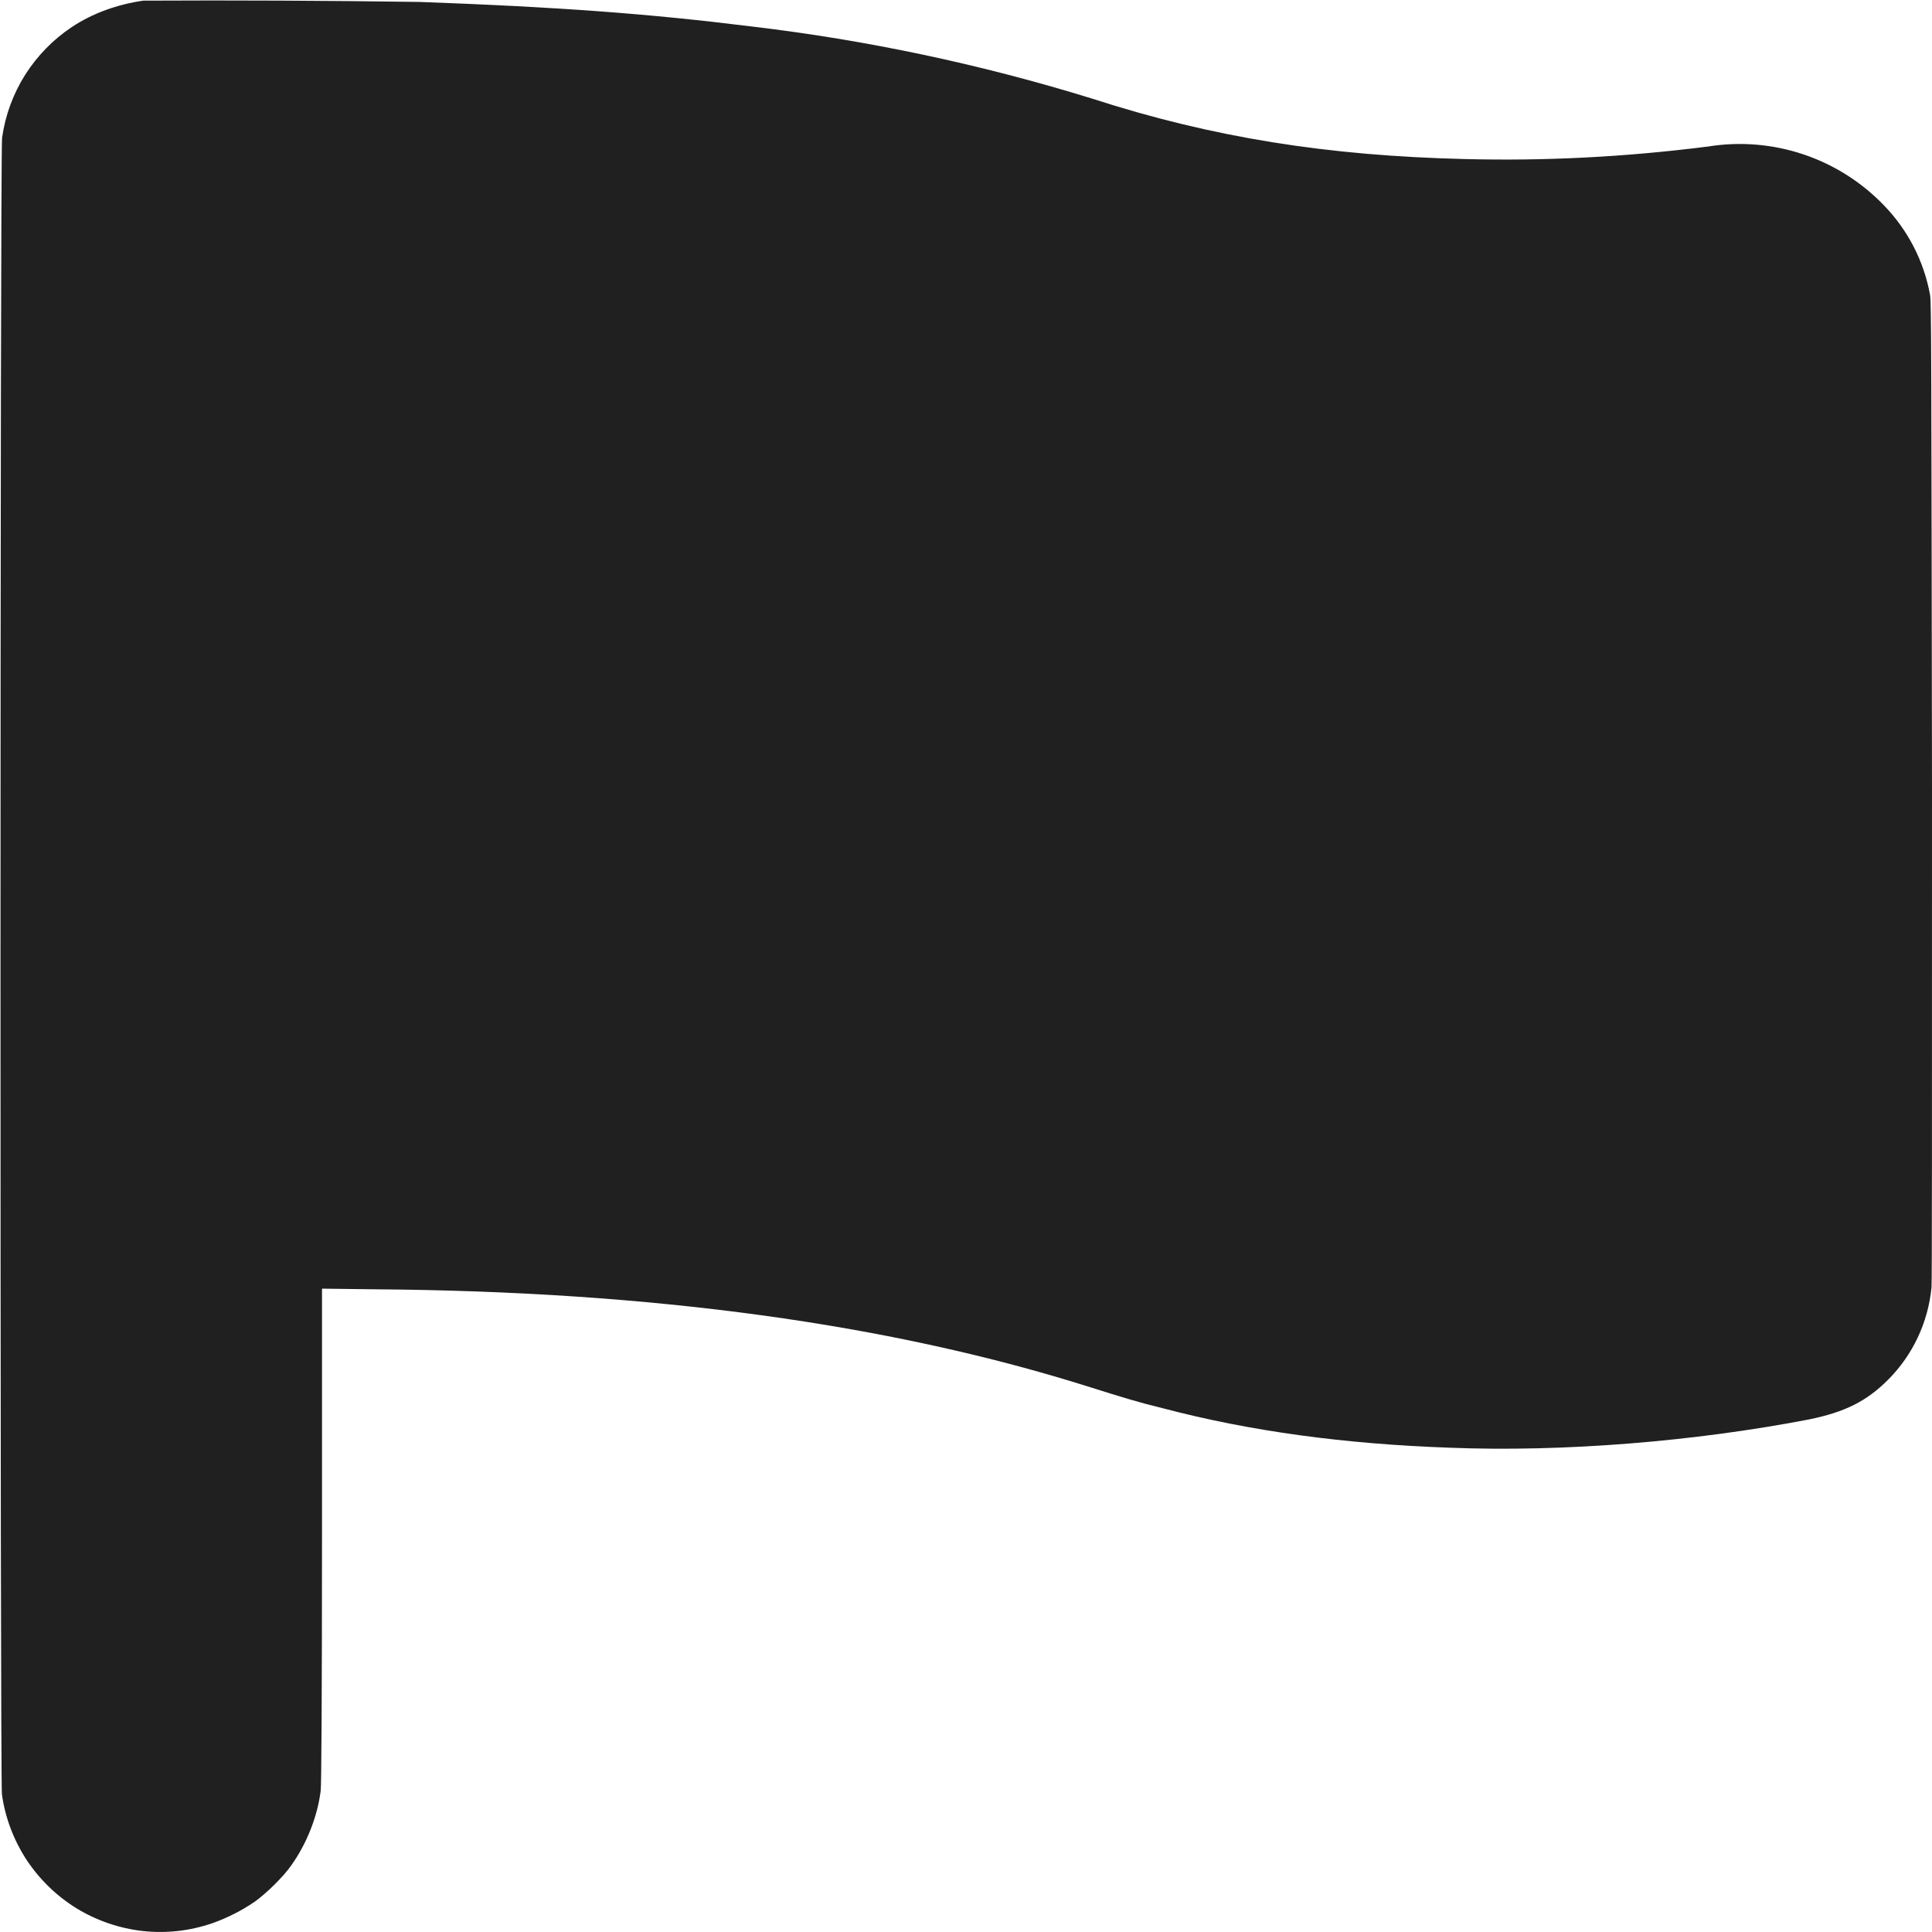 <svg width="12" height="12" viewBox="0 0 12 12" fill="none" xmlns="http://www.w3.org/2000/svg">
<path d="M0.89 0.004C0.73 0.027 0.575 0.082 0.446 0.168C0.329 0.246 0.231 0.347 0.156 0.465C0.081 0.584 0.033 0.716 0.013 0.855C-8.27014e-07 0.93 -8.27014e-07 11.07 0.012 11.145C0.032 11.29 0.085 11.429 0.165 11.552C0.246 11.674 0.352 11.777 0.477 11.854C0.602 11.93 0.743 11.978 0.888 11.994C1.034 12.01 1.181 11.993 1.32 11.945C1.413 11.912 1.501 11.867 1.582 11.812C1.652 11.762 1.762 11.656 1.812 11.582C1.906 11.449 1.972 11.282 1.992 11.122C1.996 11.09 2 10.562 2 9.539V8.004L2.32 8.008C4.05 8.02 5.531 8.223 6.777 8.618C6.961 8.676 7.074 8.711 7.219 8.746C7.769 8.891 8.355 8.969 9.004 8.992C9.711 9.02 10.527 8.953 11.238 8.816C11.461 8.77 11.594 8.703 11.727 8.57C11.881 8.416 11.976 8.213 11.997 7.996C12 7.95 12 7.09 12 4.902C11.996 2.176 11.996 1.875 11.988 1.832C11.95 1.623 11.851 1.43 11.703 1.277C11.564 1.132 11.392 1.023 11.202 0.959C11.011 0.895 10.808 0.878 10.61 0.91C10.08 0.977 9.59 1 9.103 0.988C8.25 0.968 7.532 0.855 6.785 0.613C6.093 0.399 5.384 0.249 4.665 0.164C4.039 0.086 3.465 0.043 2.605 0.012C2.034 0.004 1.461 0.001 0.89 0.004Z" fill="#202020"/>
</svg>
